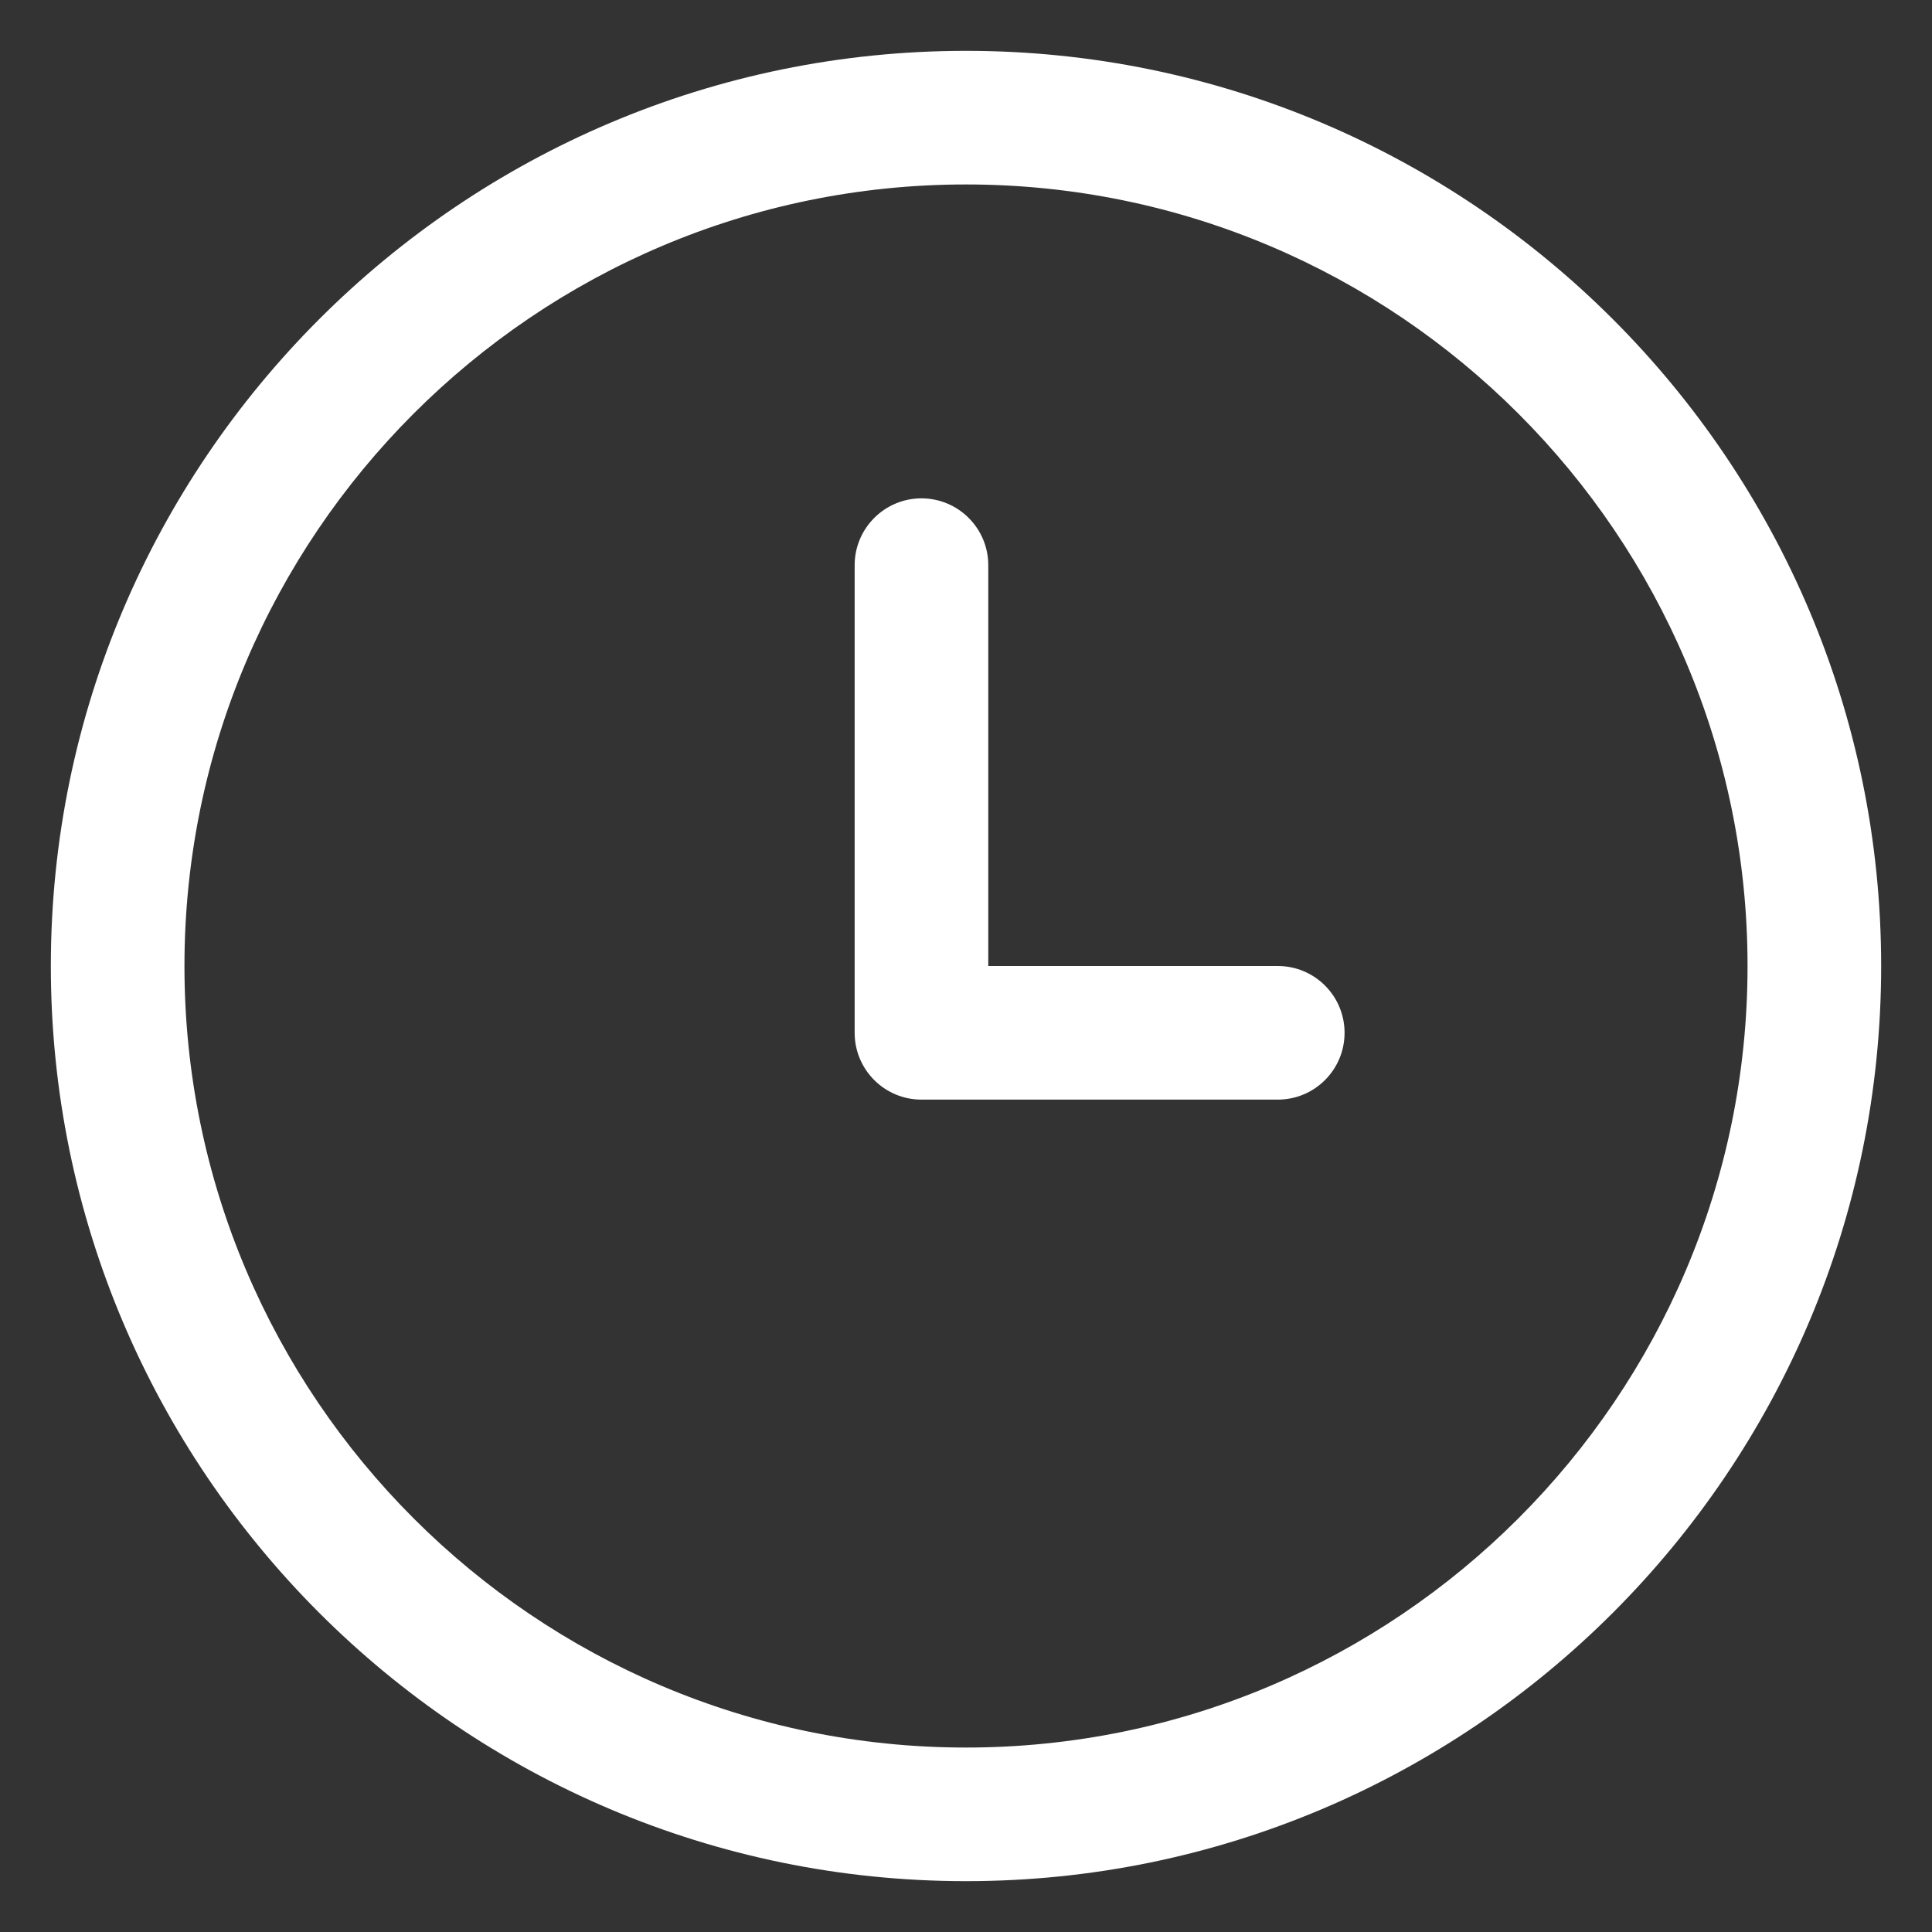 <svg width="19" height="19" viewBox="0 0 19 19" fill="none" xmlns="http://www.w3.org/2000/svg">
<rect x="0" y="0" width="19" height="19" fill="#333333" stroke="none"/>
<g clip-path="url(#clip0_2_6)">
<g clip-path="url(#clip1_2_6)">
<path d="M9.5 0.5C4.538 0.5 0.5 4.537 0.5 9.5C0.5 14.463 4.538 18.5 9.5 18.5C14.463 18.5 18.5 14.463 18.5 9.5C18.5 4.537 14.463 0.5 9.5 0.5ZM9.5 17.186C5.262 17.186 1.814 13.738 1.814 9.5C1.814 5.262 5.262 1.814 9.5 1.814C13.738 1.814 17.186 5.262 17.186 9.5C17.186 13.738 13.738 17.186 9.5 17.186Z" fill="white"/>
<path d="M12.566 9.5H9.719V5.558C9.719 5.196 9.425 4.901 9.062 4.901C8.699 4.901 8.405 5.196 8.405 5.558V10.157C8.405 10.52 8.699 10.814 9.062 10.814H12.566C12.929 10.814 13.223 10.52 13.223 10.157C13.223 9.794 12.929 9.5 12.566 9.5Z" fill="white"/>
</g>
</g>
<defs>
<clipPath id="clip0_2_6">
<rect width="18" height="18" fill="white" transform="translate(0.5 0.5)"/>
</clipPath>
<clipPath id="clip1_2_6">
<rect width="18" height="18" fill="white" transform="translate(0.5 0.5)"/>
</clipPath>
</defs>
</svg>
